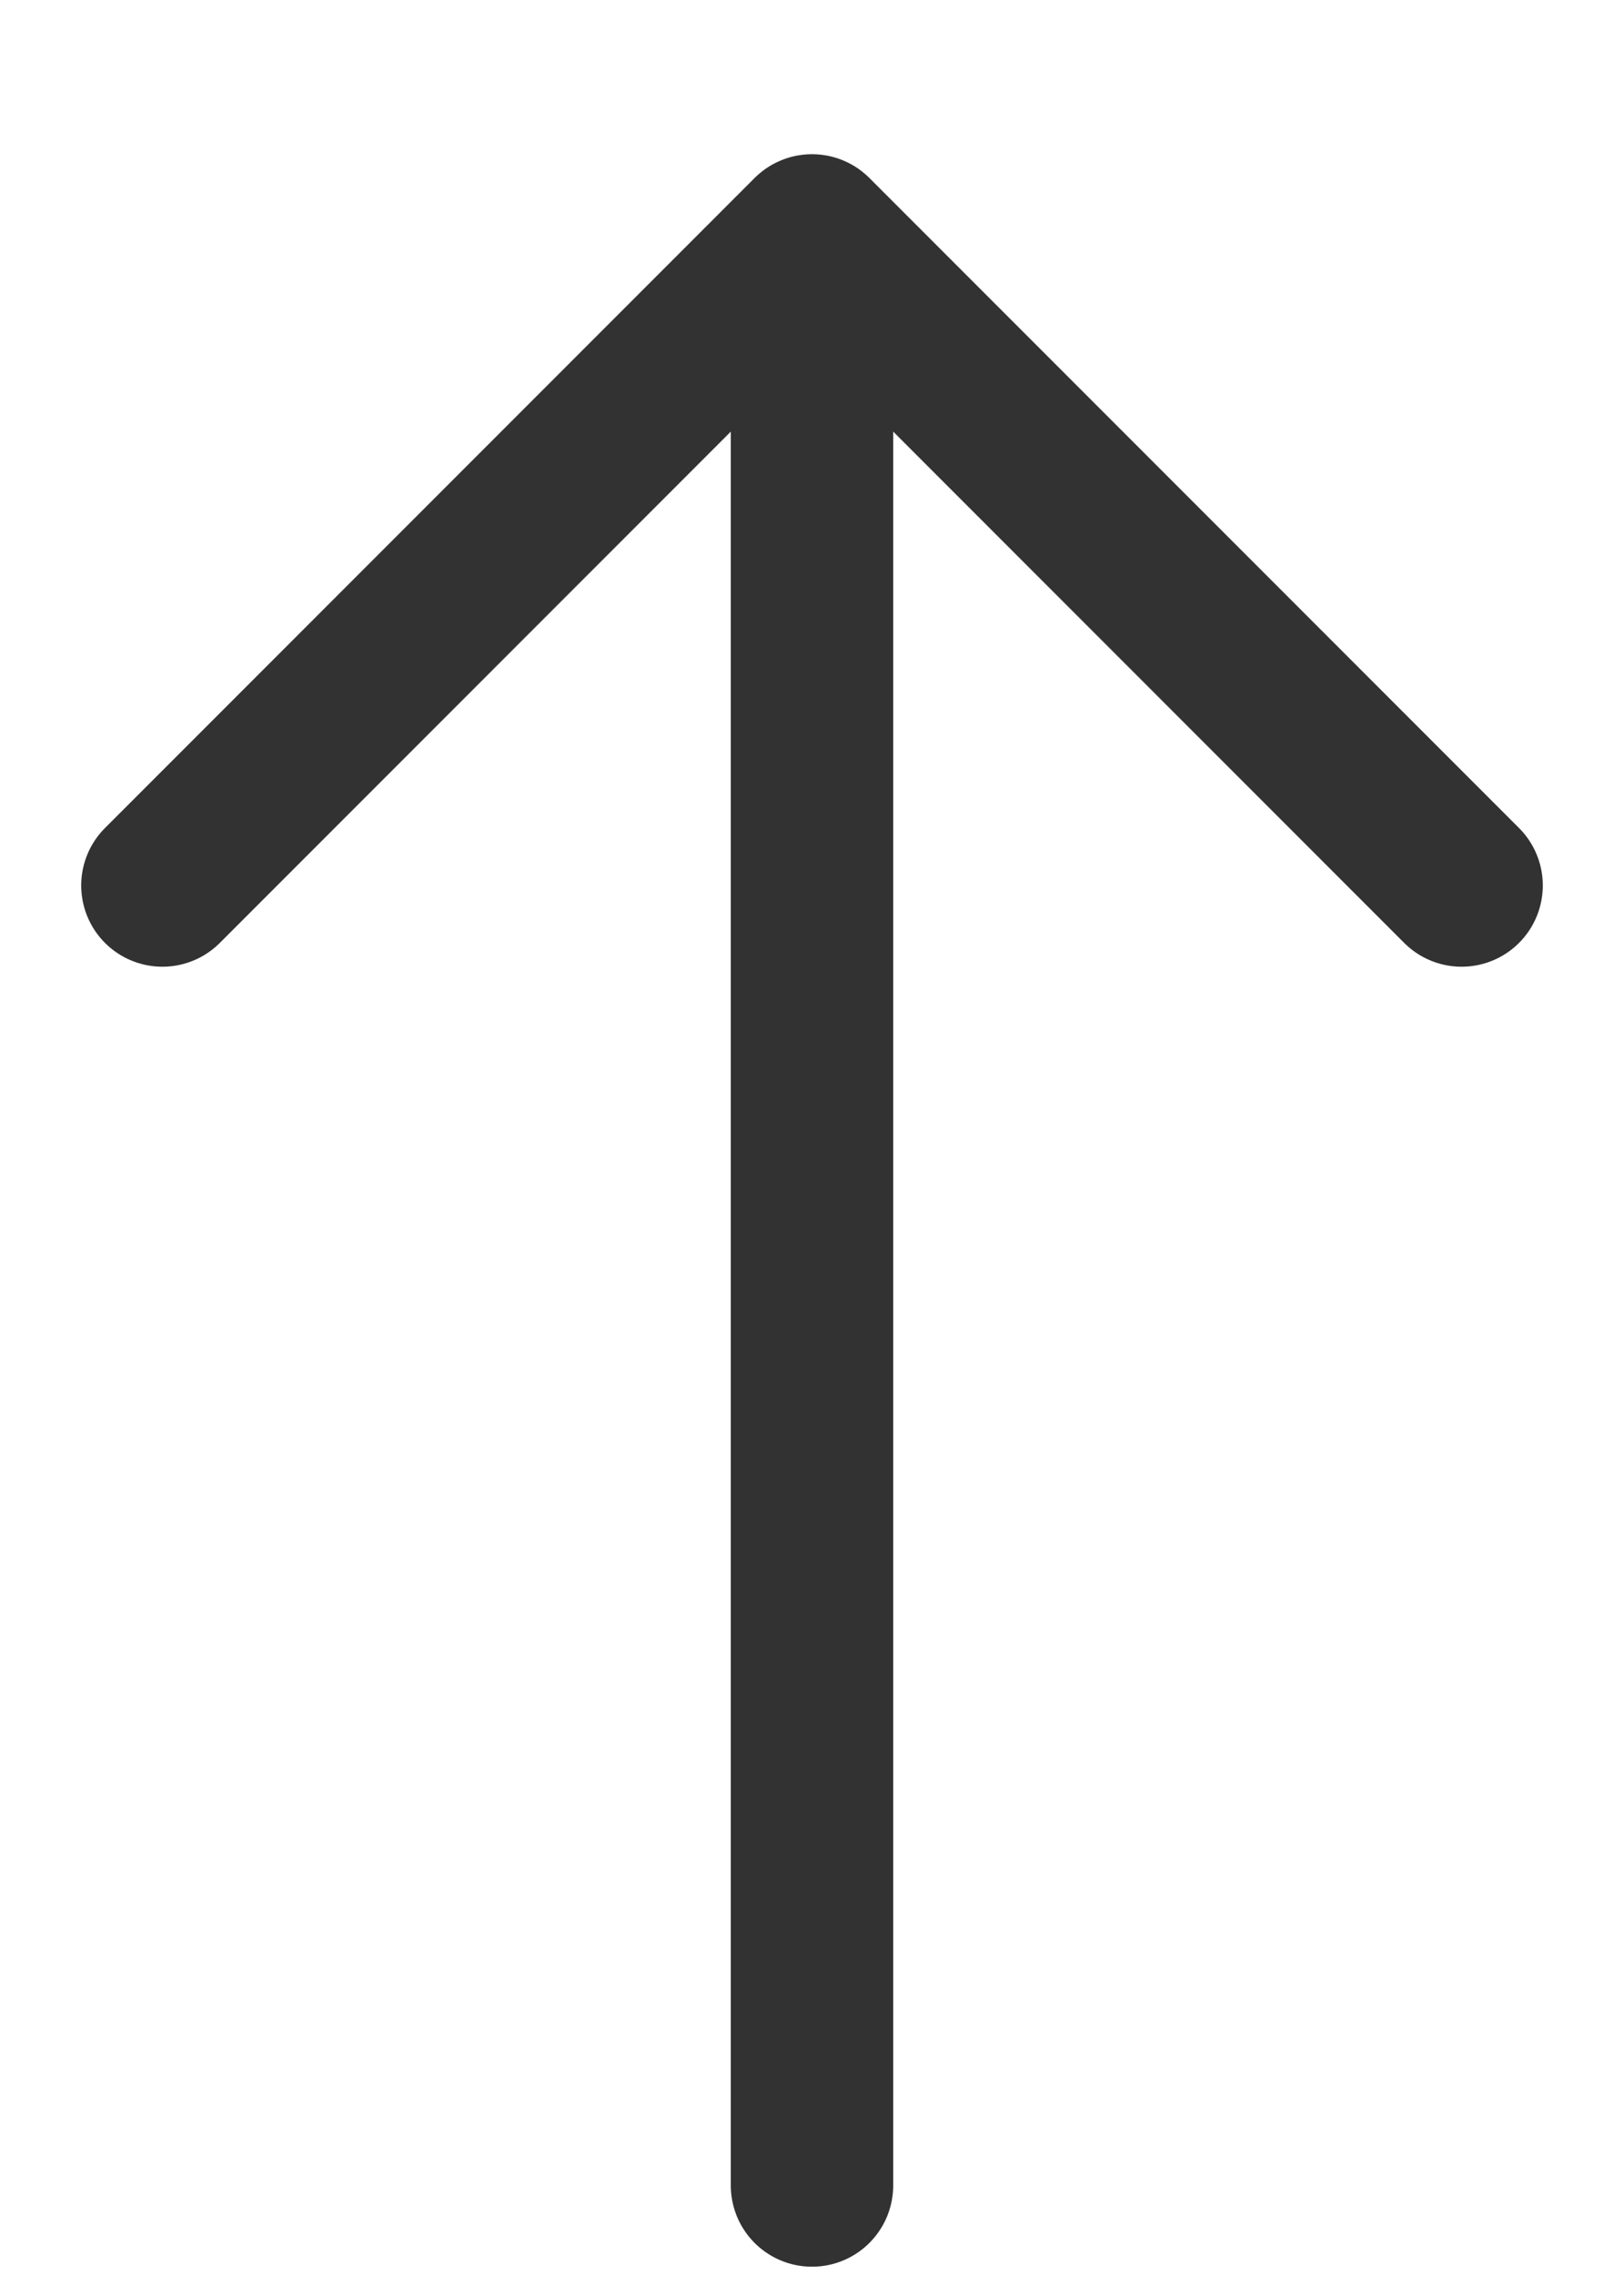<svg width="10" height="14" viewBox="0 0 10 14" fill="none" xmlns="http://www.w3.org/2000/svg">
<path d="M9 5.449L5 1.449M5 1.449L1 5.449M5 1.449L5 13.449" stroke="#323232" stroke-linecap="round" stroke-linejoin="round"/>
</svg>
